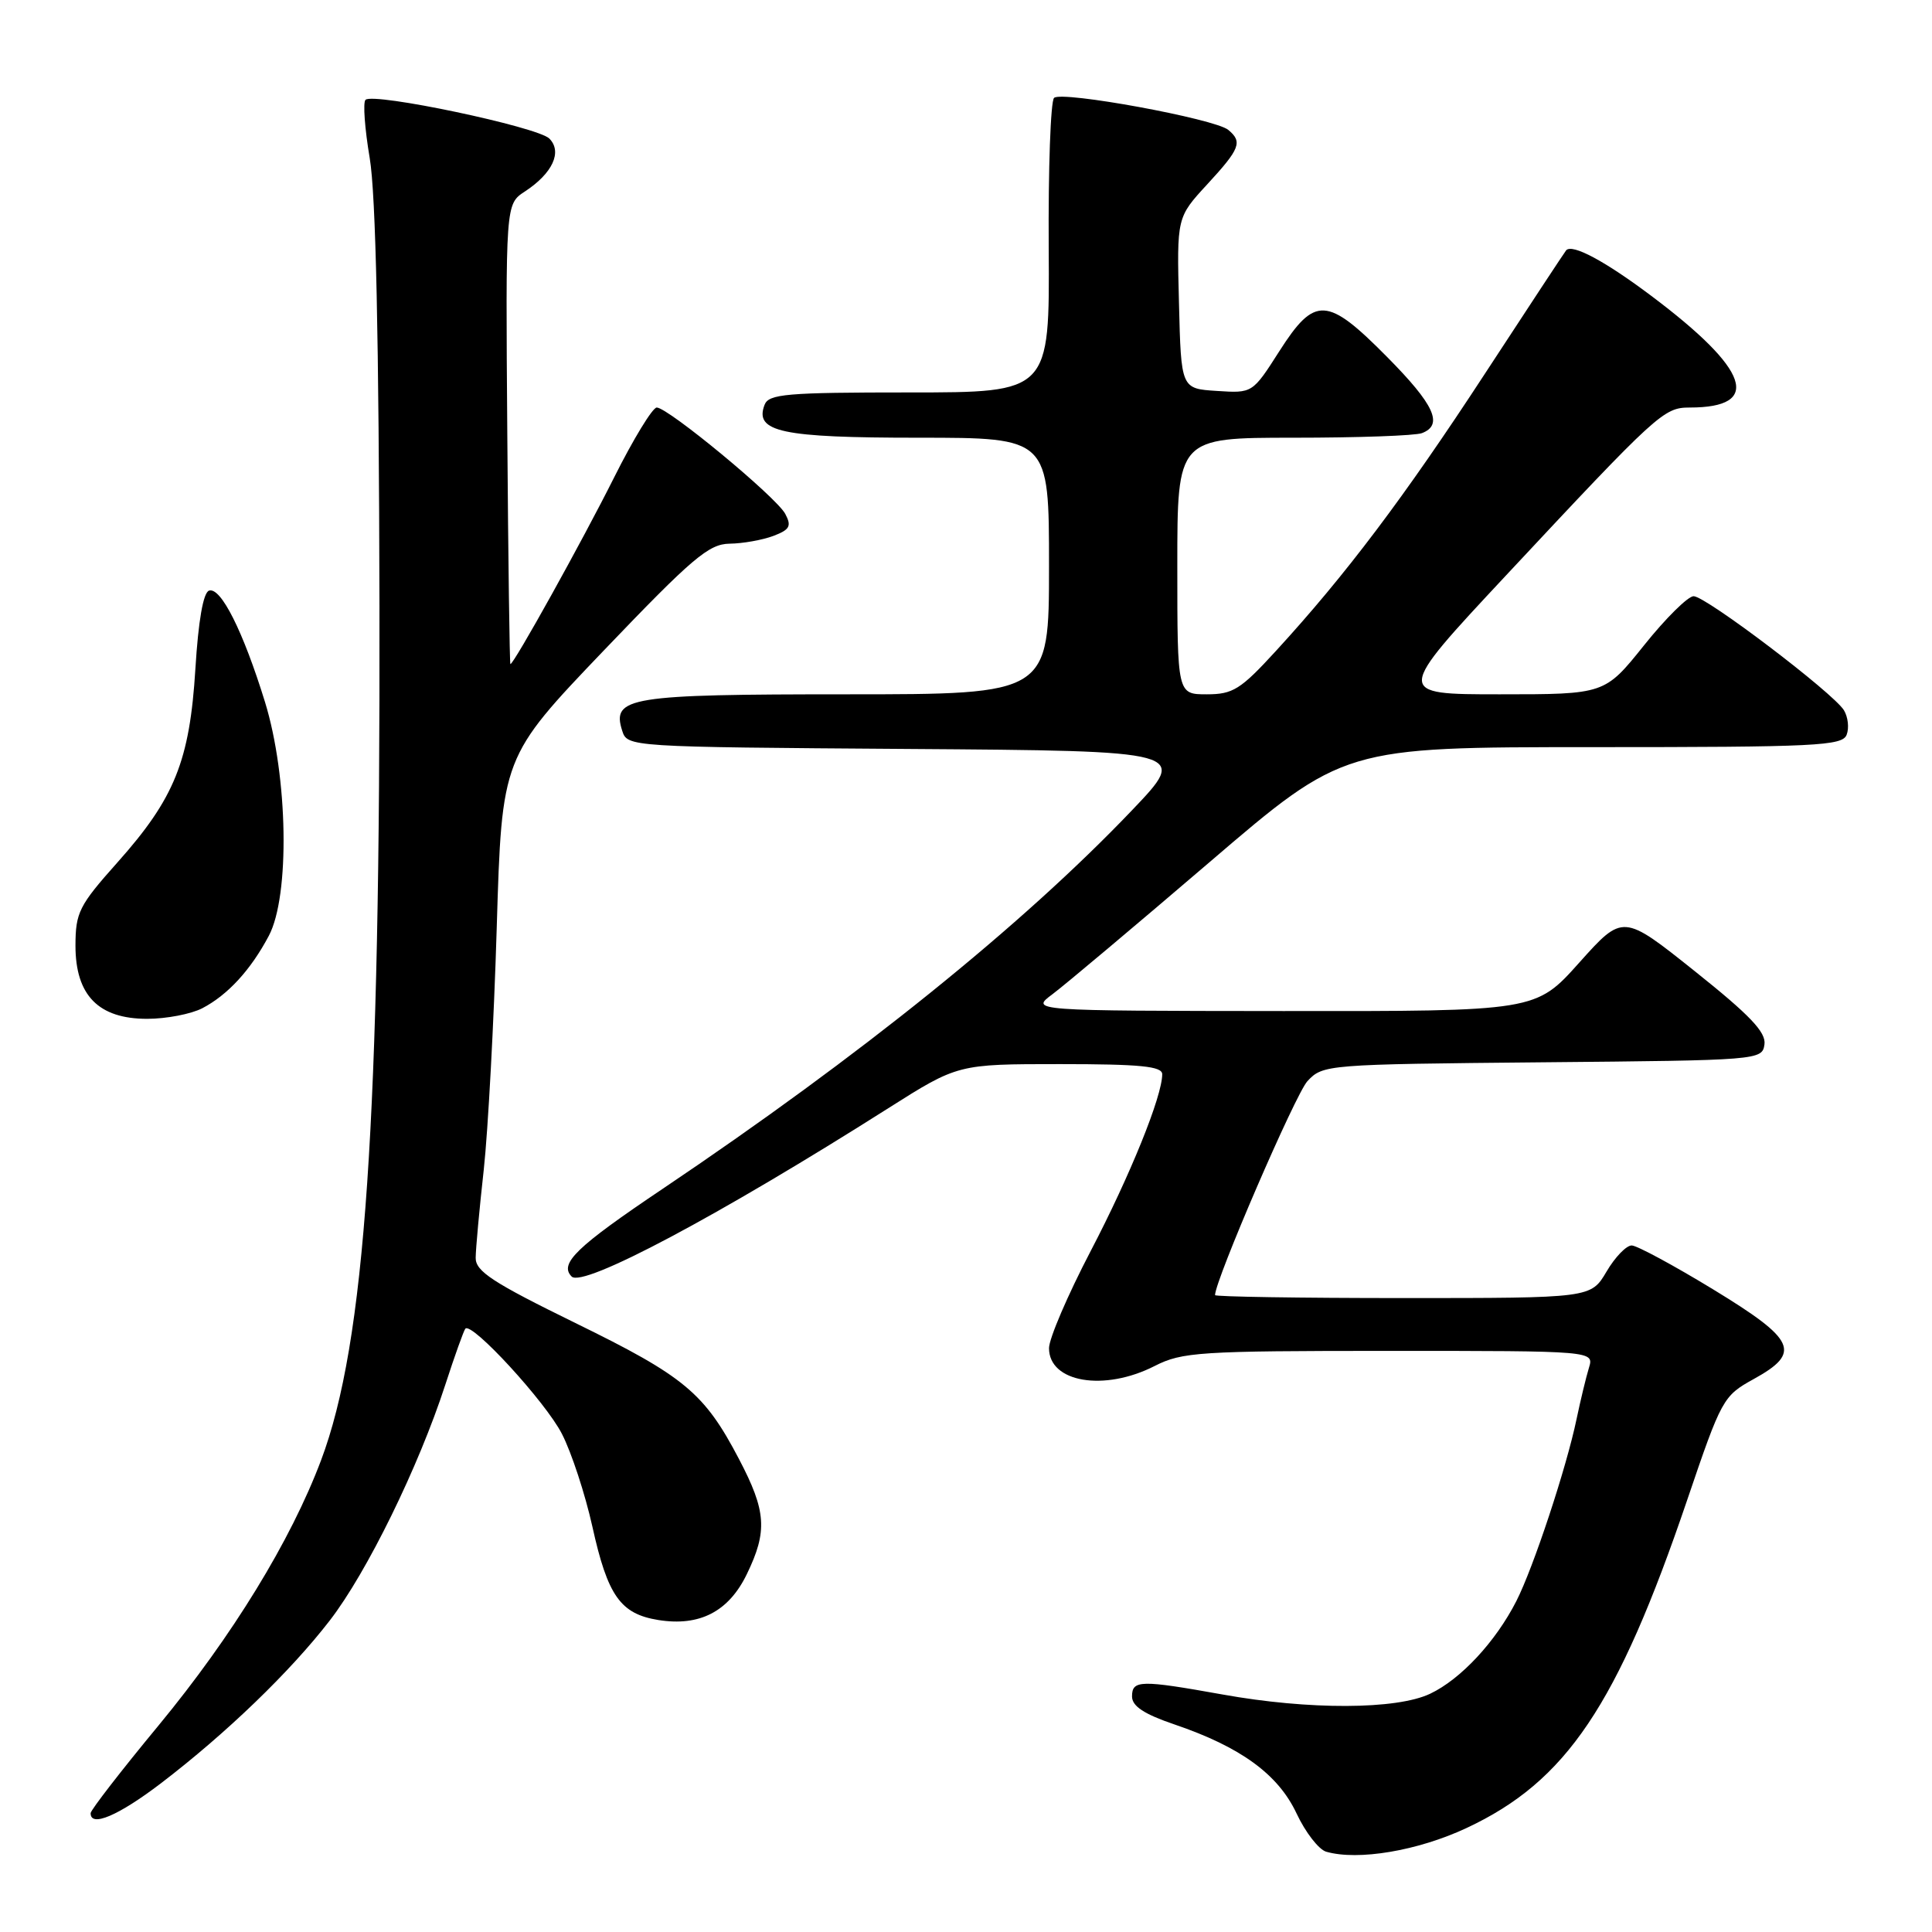 <?xml version="1.0" encoding="UTF-8" standalone="no"?>
<!DOCTYPE svg PUBLIC "-//W3C//DTD SVG 1.1//EN" "http://www.w3.org/Graphics/SVG/1.1/DTD/svg11.dtd" >
<svg xmlns="http://www.w3.org/2000/svg" xmlns:xlink="http://www.w3.org/1999/xlink" version="1.1" viewBox="0 0 256 256">
 <g >
 <path fill="currentColor"
d=" M 194.33 242.22 C 207.56 236.03 214.30 226.02 223.56 198.76 C 228.11 185.37 228.32 184.97 232.36 182.74 C 238.74 179.22 237.99 177.55 227.00 170.85 C 221.78 167.67 216.92 165.05 216.22 165.03 C 215.51 165.01 214.00 166.57 212.87 168.50 C 210.80 172.00 210.80 172.00 185.90 172.00 C 172.21 172.00 161.00 171.82 161.00 171.61 C 161.00 169.64 171.65 144.98 173.24 143.26 C 175.29 141.06 175.75 141.03 204.41 140.76 C 233.13 140.50 233.50 140.47 233.80 138.39 C 234.03 136.78 231.89 134.53 224.57 128.69 C 215.05 121.09 215.05 121.09 209.27 127.54 C 203.50 134.00 203.50 134.00 170.00 133.97 C 136.50 133.94 136.50 133.94 139.48 131.72 C 141.11 130.50 150.46 122.64 160.26 114.25 C 178.06 99.00 178.06 99.00 211.06 99.00 C 240.69 99.00 244.13 98.83 244.69 97.36 C 245.04 96.46 244.87 95.00 244.33 94.11 C 242.91 91.81 226.03 79.00 224.41 79.00 C 223.67 79.00 220.71 81.92 217.85 85.50 C 212.64 92.00 212.64 92.00 198.74 92.00 C 184.84 92.00 184.84 92.00 199.55 76.25 C 219.68 54.70 220.45 54.00 223.90 54.00 C 233.56 54.00 231.83 48.98 218.80 39.20 C 212.68 34.60 208.35 32.28 207.53 33.16 C 207.36 33.35 202.52 40.70 196.77 49.50 C 186.05 65.91 178.33 76.15 169.07 86.25 C 164.38 91.37 163.37 92.00 159.90 92.00 C 156.00 92.00 156.00 92.00 156.00 75.00 C 156.00 58.00 156.00 58.00 171.42 58.00 C 179.90 58.00 187.55 57.73 188.42 57.39 C 191.29 56.29 190.07 53.63 183.78 47.28 C 175.84 39.26 174.22 39.18 169.51 46.55 C 165.96 52.11 165.96 52.11 161.23 51.80 C 156.50 51.50 156.50 51.50 156.22 40.15 C 155.93 28.80 155.93 28.80 159.97 24.42 C 164.32 19.70 164.67 18.80 162.75 17.21 C 160.98 15.74 140.67 12.01 139.67 12.97 C 139.21 13.41 138.89 22.37 138.96 32.88 C 139.08 52.00 139.08 52.00 120.51 52.00 C 104.20 52.00 101.86 52.20 101.31 53.64 C 99.93 57.23 103.52 58.00 121.69 58.00 C 139.00 58.00 139.00 58.00 139.00 75.00 C 139.00 92.00 139.00 92.00 112.19 92.00 C 83.34 92.00 81.03 92.37 82.44 96.81 C 83.13 98.97 83.19 98.98 120.31 99.24 C 157.50 99.50 157.50 99.50 150.00 107.36 C 135.46 122.60 113.98 139.92 87.77 157.55 C 76.39 165.20 74.05 167.45 75.75 169.15 C 77.25 170.65 95.23 161.10 117.71 146.84 C 126.93 141.00 126.93 141.00 140.46 141.00 C 151.13 141.00 154.00 141.29 154.00 142.34 C 154.00 145.26 149.76 155.73 144.52 165.77 C 141.48 171.59 139.00 177.37 139.00 178.64 C 139.00 183.18 146.30 184.42 153.00 181.00 C 156.64 179.15 158.89 179.00 184.08 179.00 C 211.23 179.00 211.23 179.00 210.54 181.25 C 210.16 182.49 209.43 185.53 208.91 188.00 C 207.57 194.46 203.18 207.73 200.92 212.16 C 198.17 217.55 193.55 222.51 189.50 224.43 C 185.04 226.55 173.45 226.59 162.00 224.53 C 151.12 222.58 150.00 222.60 150.00 224.79 C 150.00 226.08 151.60 227.13 155.63 228.50 C 164.39 231.48 169.36 235.10 171.80 240.29 C 172.97 242.79 174.74 245.07 175.72 245.36 C 179.95 246.58 187.88 245.24 194.33 242.22 Z  M 21.33 236.29 C 29.98 229.68 38.47 221.50 43.70 214.72 C 48.62 208.35 55.47 194.37 59.00 183.50 C 60.25 179.65 61.45 176.30 61.66 176.06 C 62.50 175.10 72.30 185.77 74.46 190.00 C 75.73 192.47 77.54 198.00 78.49 202.27 C 80.52 211.46 82.21 213.85 87.23 214.66 C 92.71 215.54 96.56 213.54 98.96 208.58 C 101.72 202.89 101.54 200.23 97.93 193.35 C 93.33 184.56 90.70 182.38 76.25 175.31 C 65.28 169.94 63.00 168.45 63.03 166.66 C 63.04 165.47 63.52 160.22 64.10 155.00 C 64.67 149.78 65.45 135.33 65.82 122.91 C 66.50 100.32 66.50 100.32 80.00 86.20 C 91.74 73.93 93.91 72.08 96.68 72.04 C 98.44 72.02 101.04 71.55 102.48 71.01 C 104.66 70.18 104.91 69.71 104.05 68.09 C 102.86 65.86 88.52 54.00 87.02 54.00 C 86.47 54.00 83.93 58.16 81.38 63.25 C 77.15 71.70 68.09 88.00 67.63 88.00 C 67.53 88.00 67.34 74.29 67.22 57.53 C 66.99 27.05 66.99 27.05 69.54 25.38 C 73.22 22.97 74.54 20.12 72.79 18.36 C 71.24 16.81 49.45 12.22 48.43 13.23 C 48.08 13.58 48.33 17.05 48.99 20.95 C 49.80 25.75 50.21 44.81 50.28 80.26 C 50.40 148.76 48.41 177.91 42.54 193.50 C 38.52 204.17 30.80 216.77 21.02 228.62 C 16.07 234.60 12.02 239.84 12.01 240.25 C 11.98 242.17 15.69 240.59 21.33 236.29 Z  M 26.80 133.60 C 30.18 131.84 33.22 128.53 35.62 124.00 C 38.43 118.70 38.17 102.93 35.11 93.01 C 32.22 83.65 29.26 77.75 27.70 78.26 C 26.93 78.52 26.28 82.26 25.89 88.62 C 25.14 100.82 23.14 105.78 15.54 114.30 C 10.47 119.99 10.01 120.90 10.00 125.30 C 10.00 131.89 13.05 135.00 19.50 135.00 C 22.03 135.00 25.31 134.37 26.80 133.60 Z "/>
</g>
</svg>